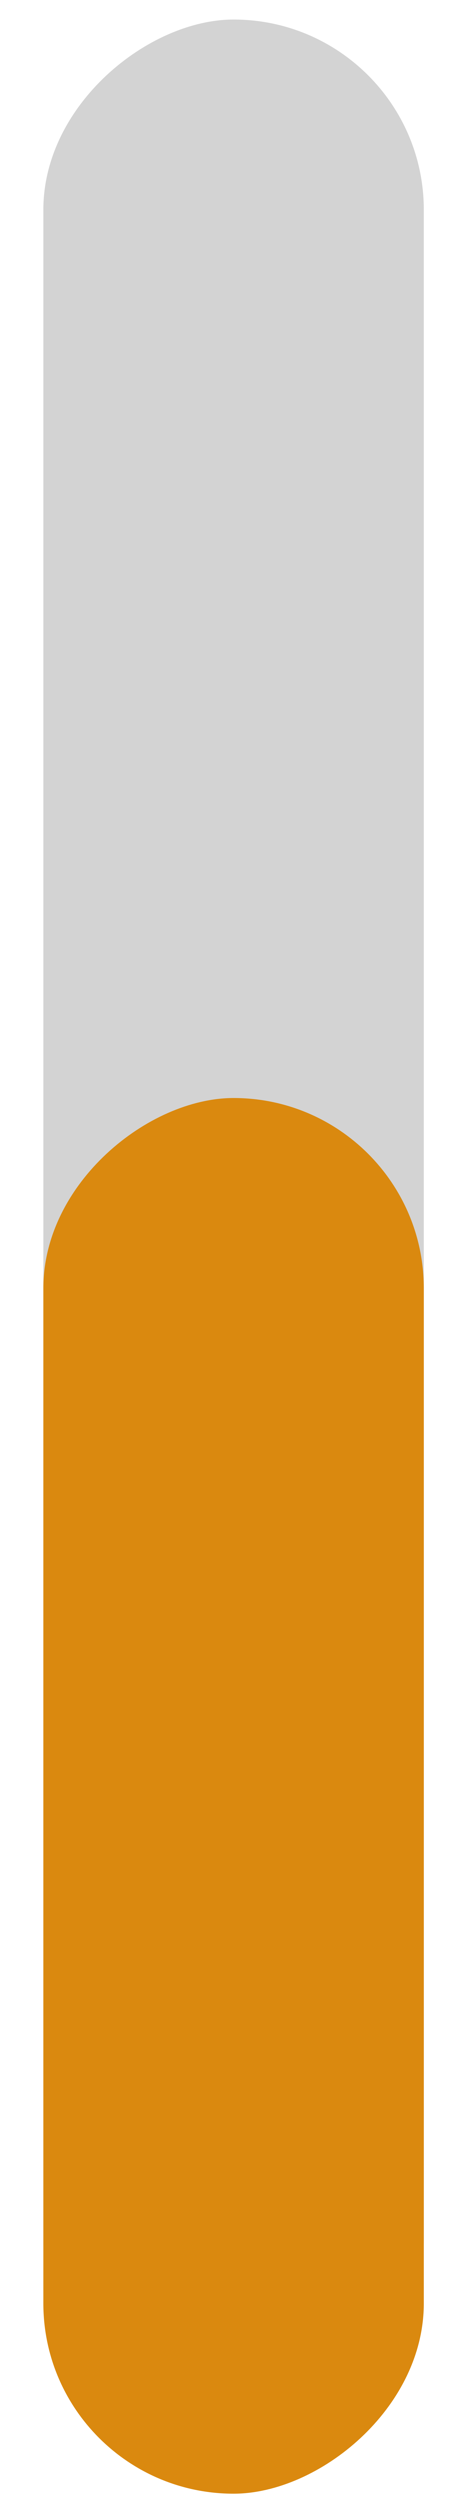 <svg width="9" height="49" viewBox="0 0 9 49" fill="none" xmlns="http://www.w3.org/2000/svg">
<rect x="0.85" y="47.632" width="47.249" height="7.46" rx="3.73" transform="rotate(-90 0.85 47.632)" fill="#D3D3D3"/>
<rect x="0.85" y="48.876" width="27.355" height="7.46" rx="3.73" transform="rotate(-90 0.85 48.876)" fill="#DA890F"/>
</svg>
